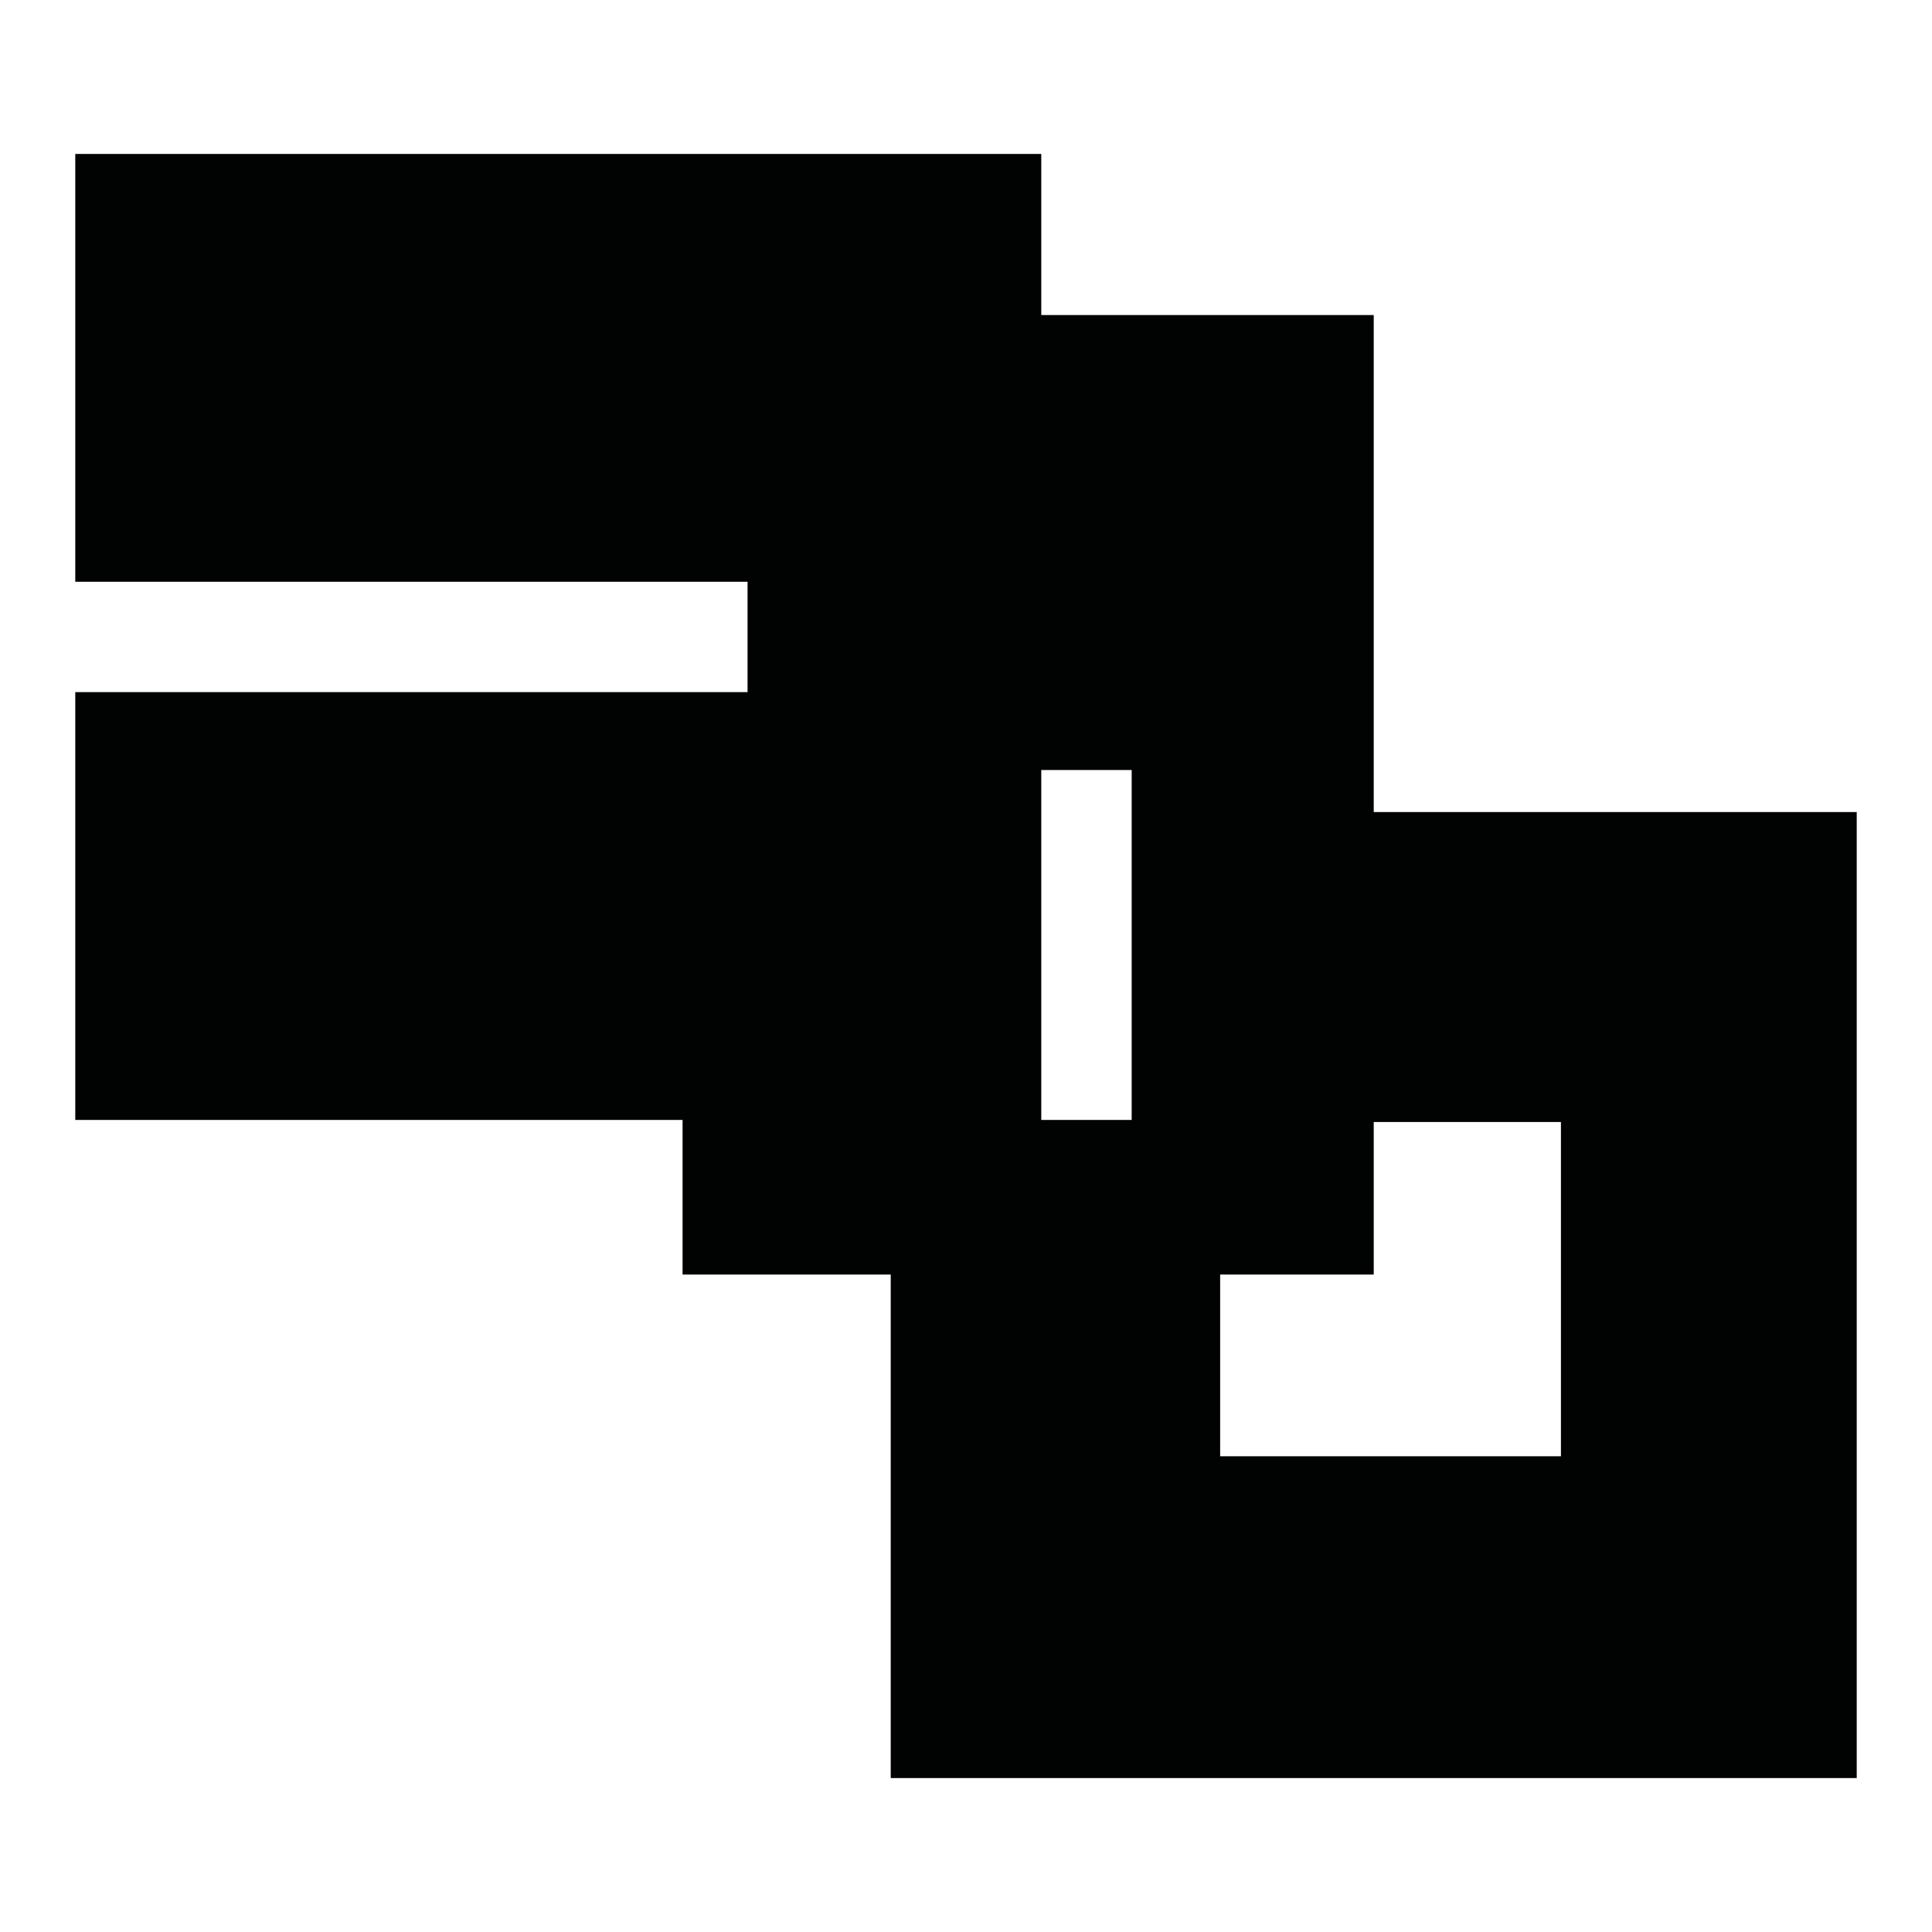<?xml version="1.0" encoding="utf-8"?>
<!-- Generator: Adobe Illustrator 16.0.0, SVG Export Plug-In . SVG Version: 6.00 Build 0)  -->
<!DOCTYPE svg PUBLIC "-//W3C//DTD SVG 1.1//EN" "http://www.w3.org/Graphics/SVG/1.1/DTD/svg11.dtd">
<svg version="1.1" id="Calque_1" xmlns="http://www.w3.org/2000/svg" xmlns:xlink="http://www.w3.org/1999/xlink" x="0px" y="0px"
	 width="1190.551px" height="1190.551px" viewBox="0 0 1190.551 1190.551" enable-background="new 0 0 1190.551 1190.551"
	 xml:space="preserve">
<path fill="#010202" d="M846.531,500.399V194.153H641.66V94.872H46.383V358.51H460.66v68H46.383v263.64h374.233v95.249H548.89
	v310.279h595.278v-595.28H846.531z M641.66,474.501h55.713V690.15H641.66V474.501z M961.891,897.399h-210v-112h94.641v-94h115.359
	V897.399z"/>
</svg>
